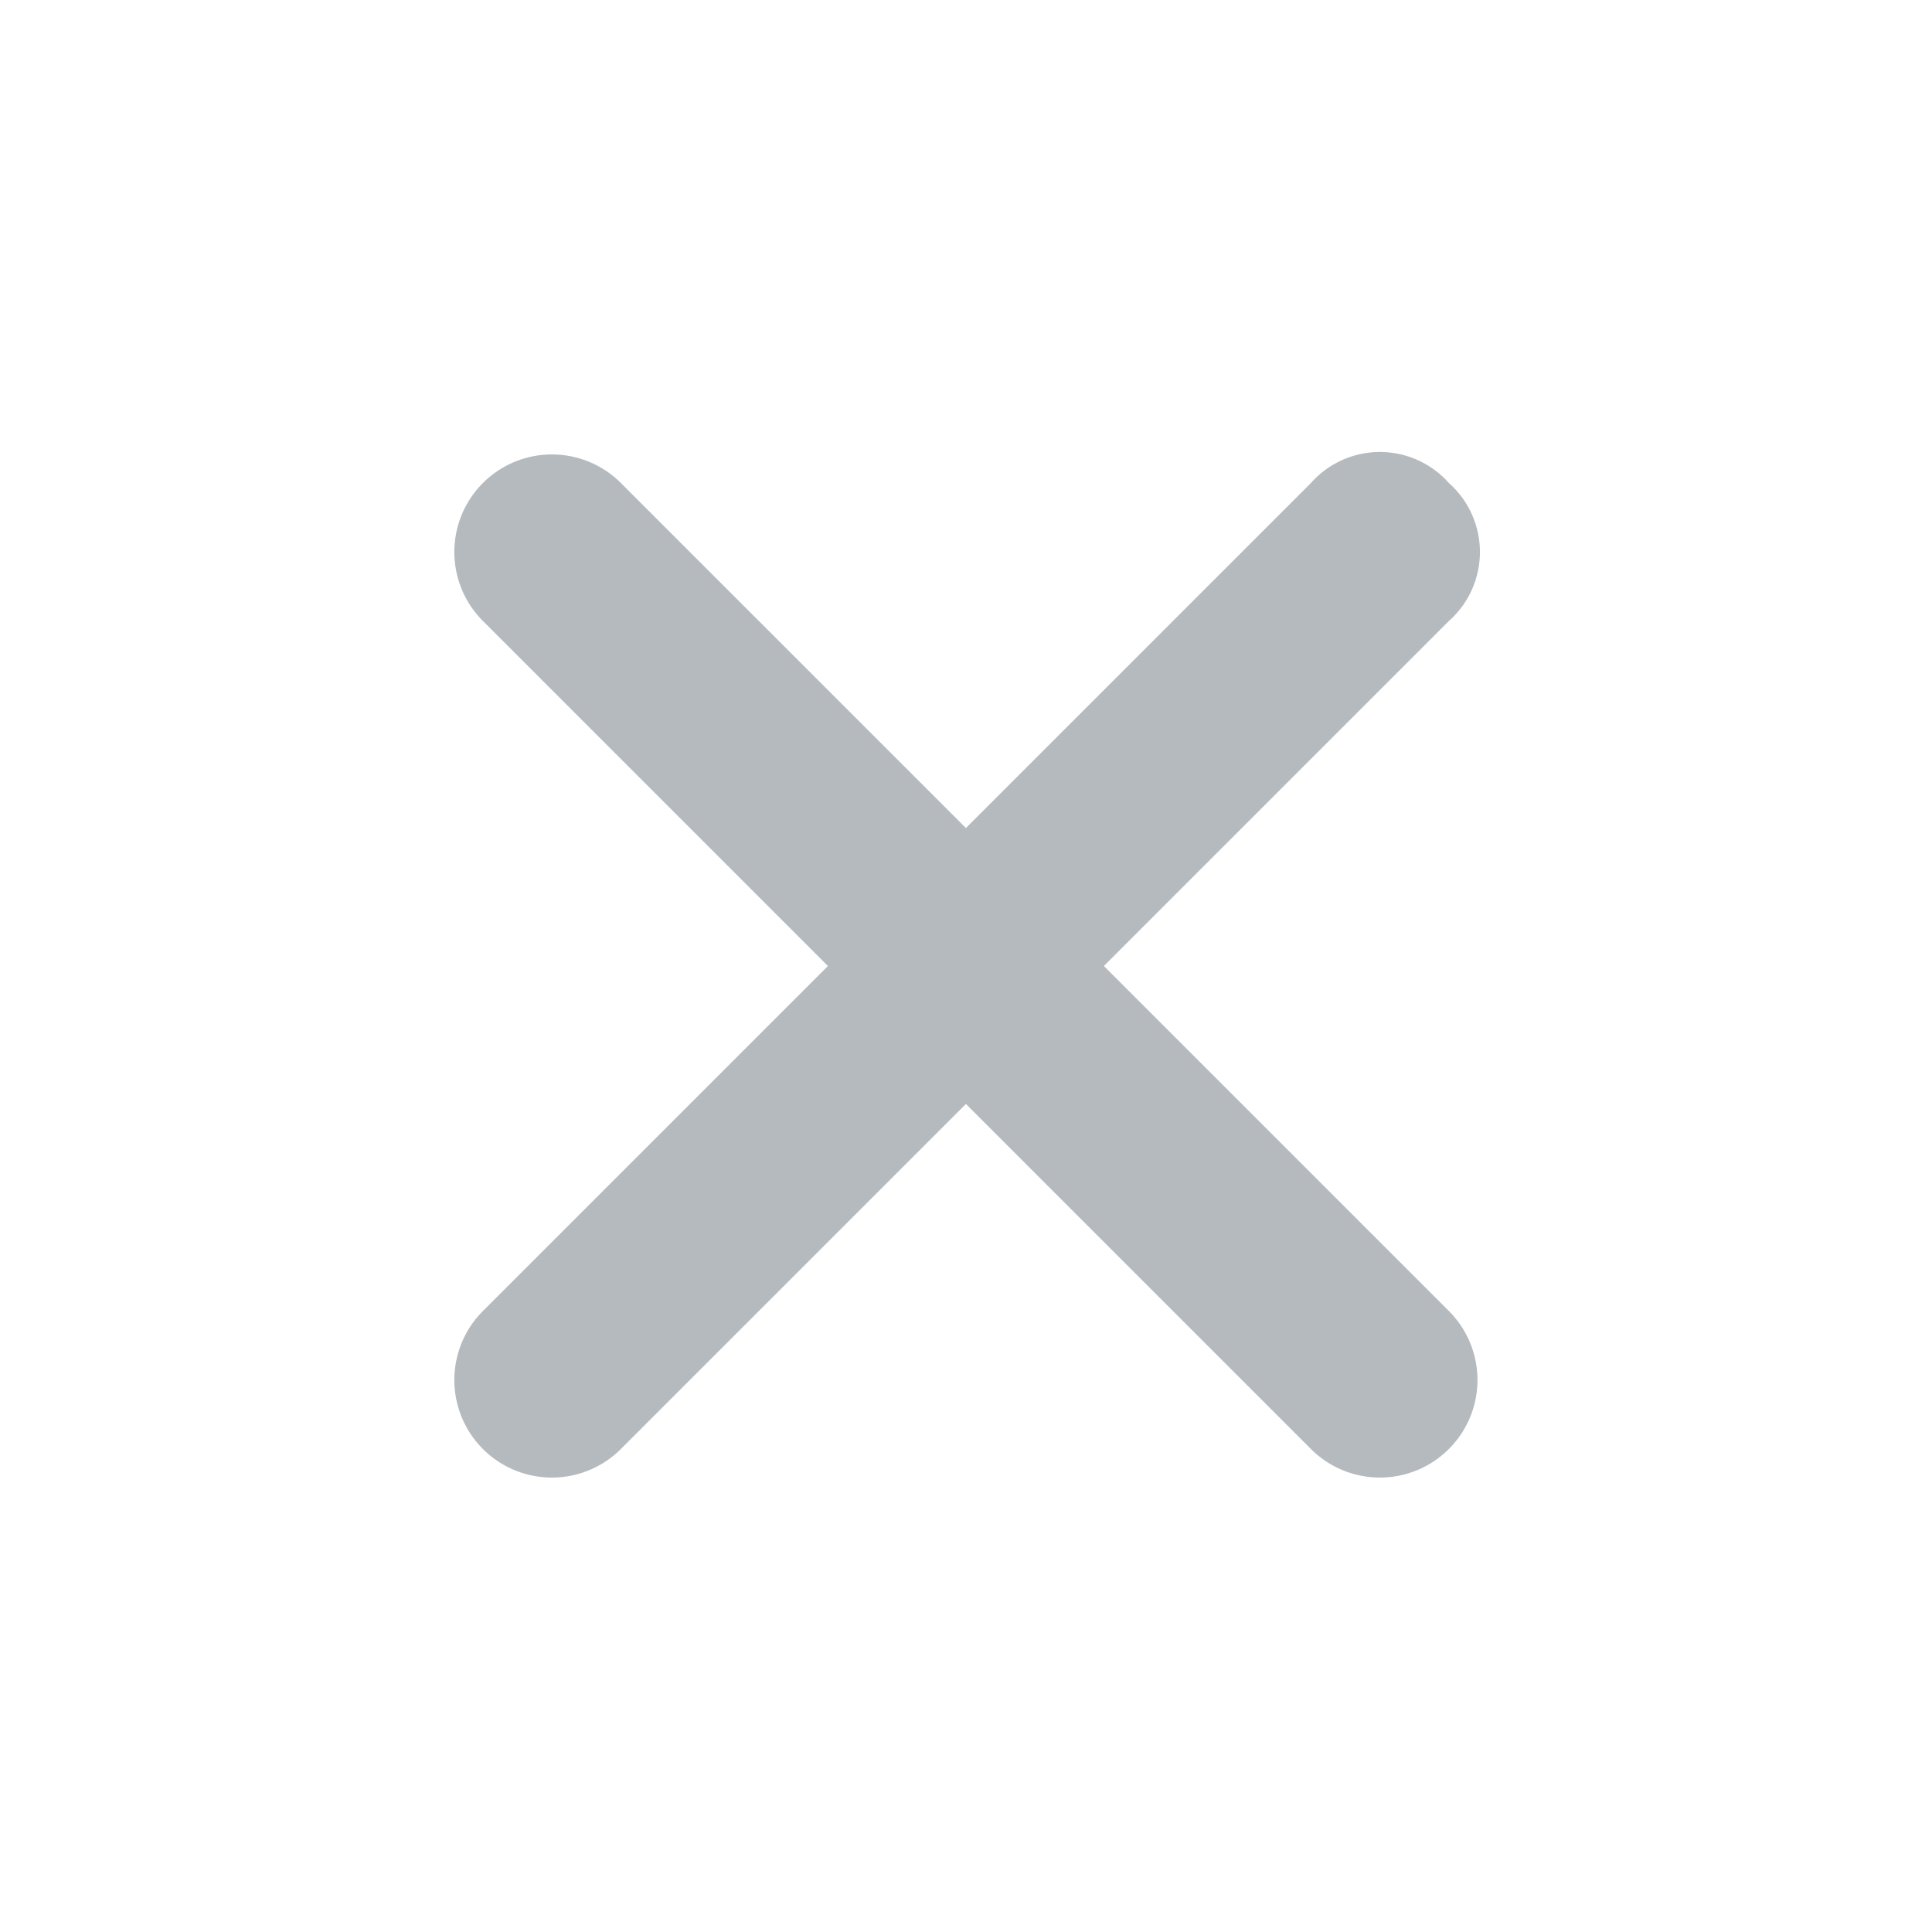 <svg xmlns="http://www.w3.org/2000/svg" width="16.971" height="16.971" viewBox="0 0 16.971 16.971">
    <defs>
        <style>
            .cls-1{fill:#6c757d;opacity:.497}
        </style>
    </defs>
    <path id="Path_2608" d="M11.143 6.857H6.857v4.286a.857.857 0 0 1-1.714 0V6.857H.857a.857.857 0 1 1 0-1.714h4.286V.857A.81.81 0 0 1 6 0a.81.81 0 0 1 .857.857v4.286h4.286a.857.857 0 1 1 0 1.714z" class="cls-1" data-name="Path 2608" transform="rotate(45 4.242 10.242)"/>
</svg>
